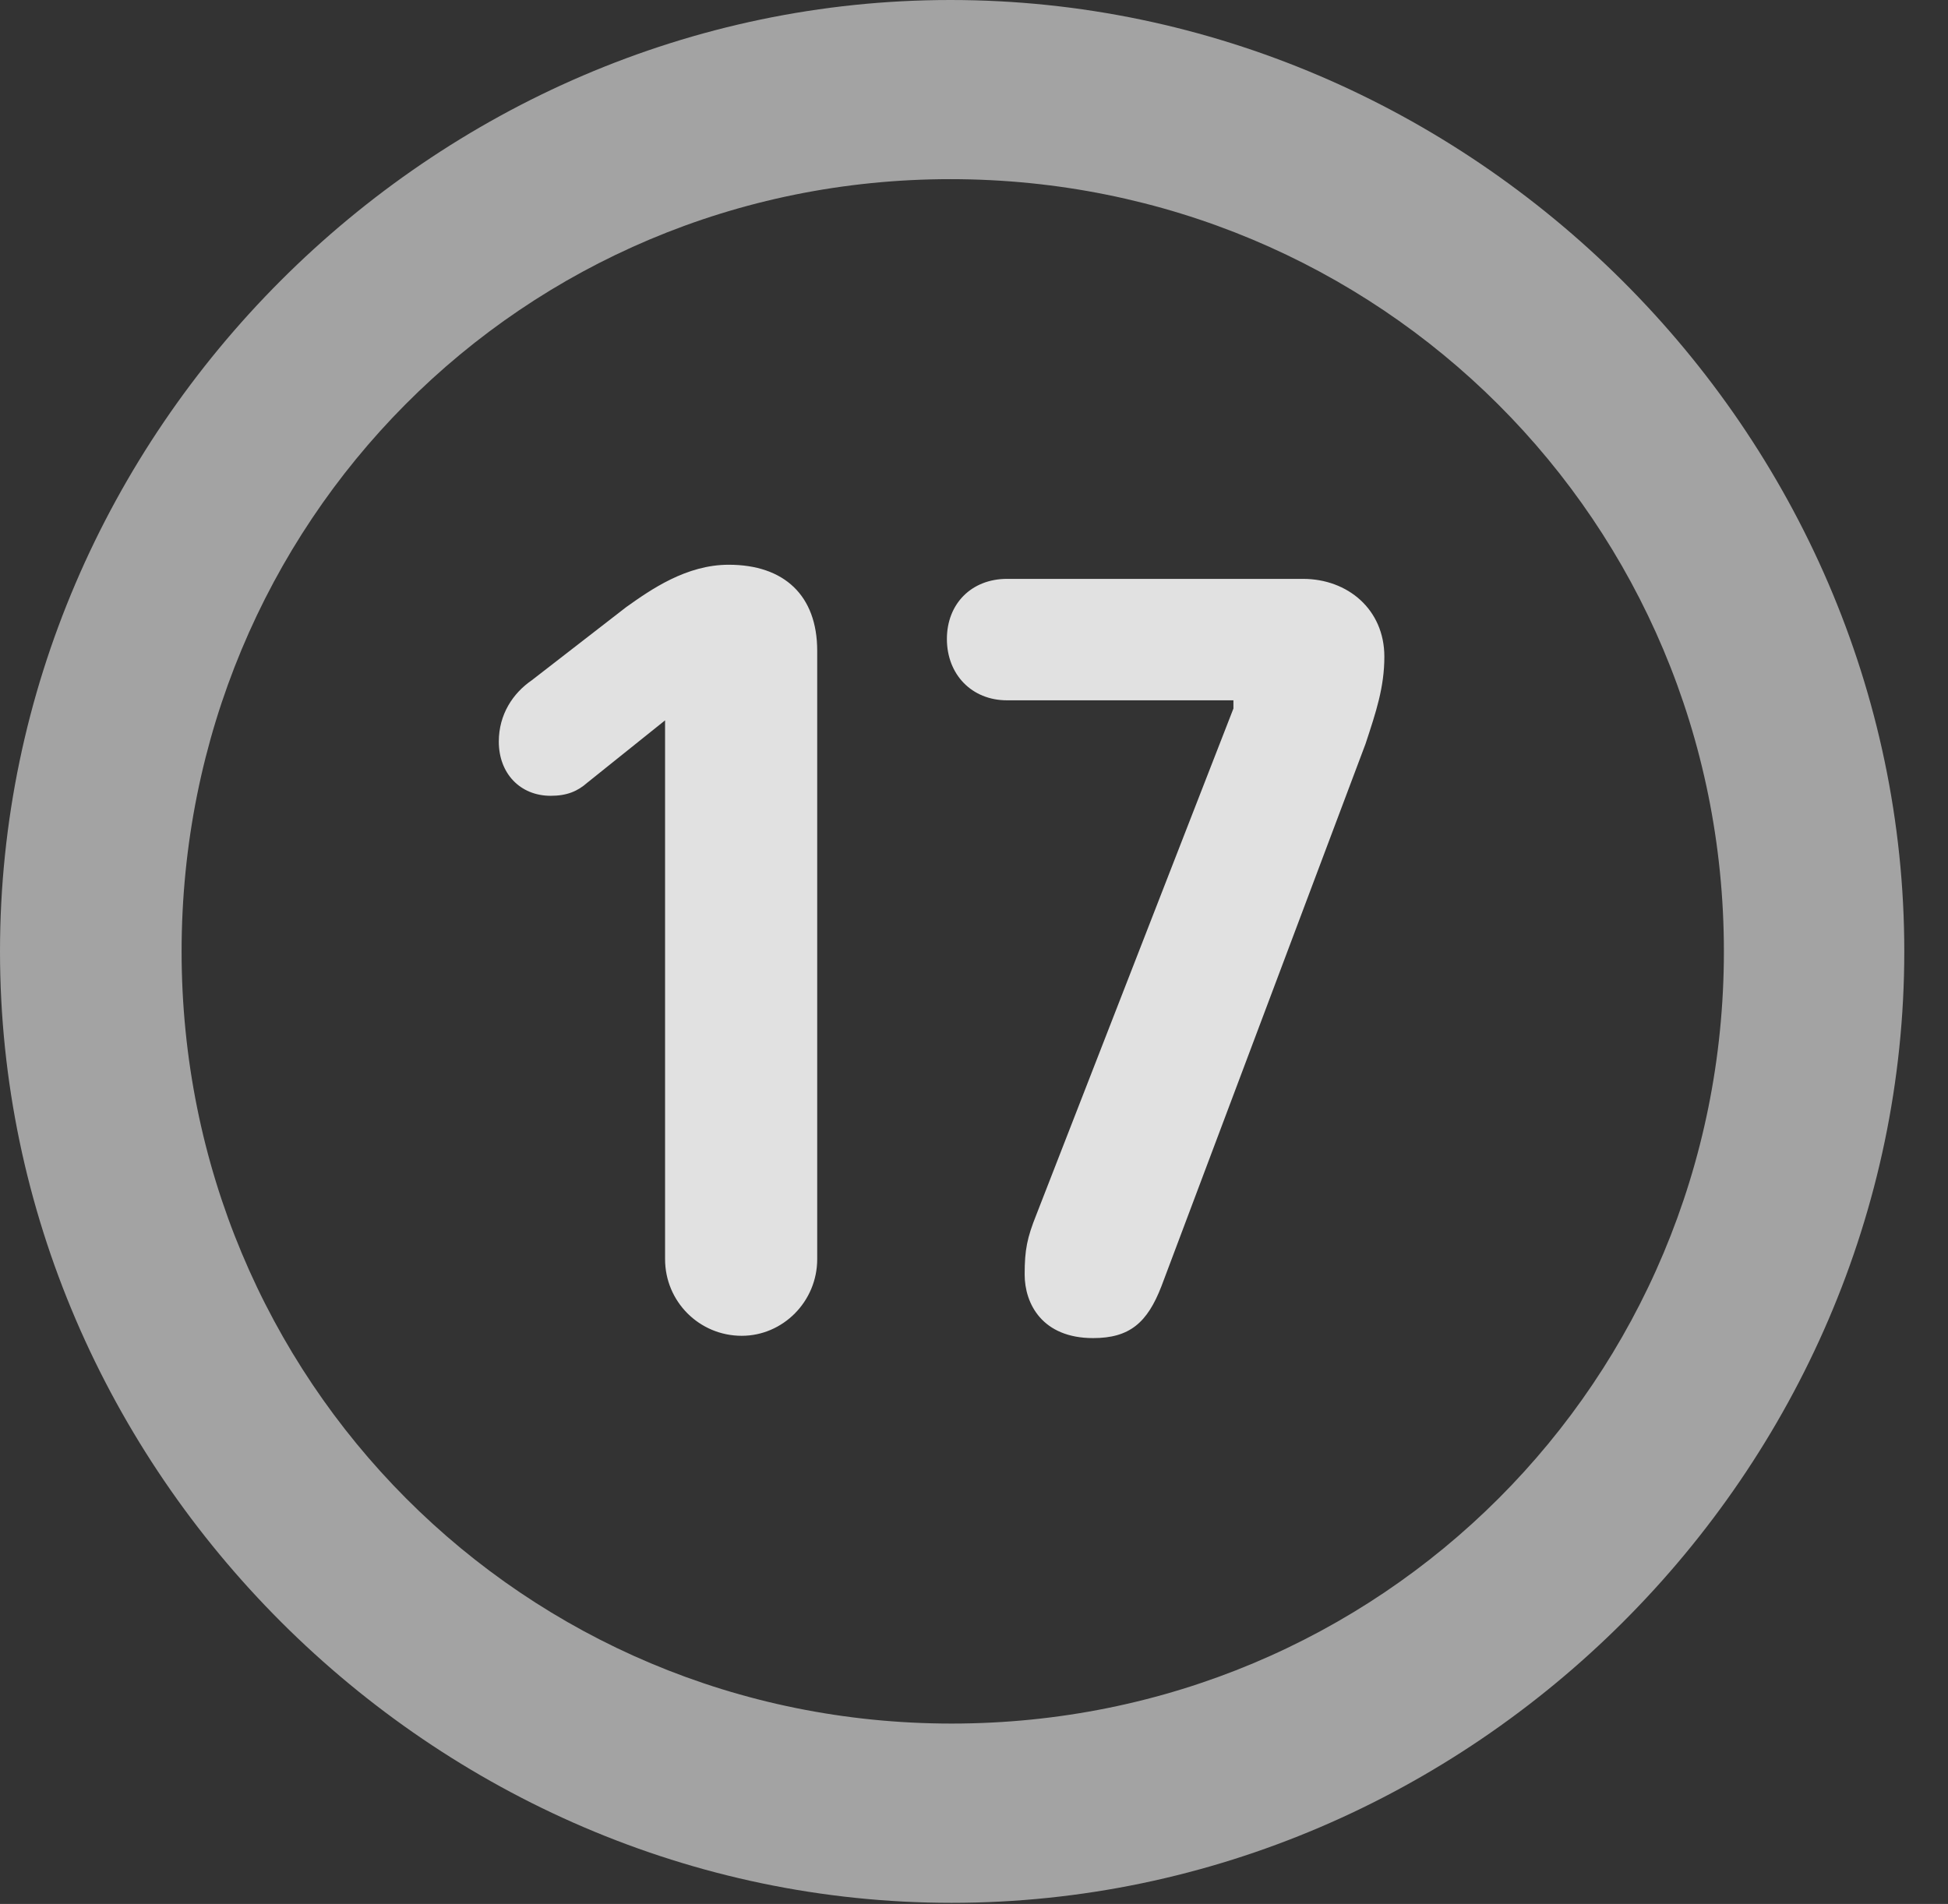 <?xml version="1.0" encoding="UTF-8"?>
<!--Generator: Apple Native CoreSVG 232.5-->
<!DOCTYPE svg
PUBLIC "-//W3C//DTD SVG 1.1//EN"
       "http://www.w3.org/Graphics/SVG/1.1/DTD/svg11.dtd">
<svg version="1.1" xmlns="http://www.w3.org/2000/svg" xmlns:xlink="http://www.w3.org/1999/xlink" width="16.133" height="15.771">
 <rect width="100%" height="100%" fill="#333333" stroke="none"/>
 <g>
  <rect height="15.771" opacity="0" width="16.133" x="0" y="0"/>
  <path d="M7.881 15.762C12.188 15.762 15.771 12.188 15.771 7.881C15.771 3.574 12.178 0 7.871 0C3.574 0 0 3.574 0 7.881C0 12.188 3.584 15.762 7.881 15.762ZM7.881 14.277C4.336 14.277 1.504 11.435 1.504 7.881C1.504 4.326 4.326 1.484 7.871 1.484C11.426 1.484 14.277 4.326 14.277 7.881C14.277 11.435 11.435 14.277 7.881 14.277Z" fill="#ffffff" fill-opacity="0.55"/>
  <path d="M6.143 11.065C6.484 11.065 6.768 10.781 6.768 10.43L6.768 5.391C6.768 4.932 6.494 4.678 6.035 4.678C5.684 4.678 5.391 4.883 5.186 5.029L4.404 5.635C4.248 5.742 4.131 5.918 4.131 6.143C4.131 6.406 4.307 6.592 4.561 6.592C4.697 6.592 4.785 6.553 4.863 6.484L5.508 5.967L5.508 10.43C5.508 10.781 5.791 11.065 6.143 11.065ZM9.053 11.084C9.355 11.084 9.502 10.957 9.619 10.654L11.309 6.162C11.396 5.898 11.465 5.693 11.465 5.439C11.465 5.049 11.162 4.795 10.791 4.795L8.34 4.795C8.047 4.795 7.842 5 7.842 5.293C7.842 5.586 8.047 5.801 8.34 5.801L10.215 5.801L10.215 5.869L8.584 10.059C8.506 10.254 8.486 10.352 8.486 10.557C8.486 10.801 8.633 11.084 9.053 11.084Z" fill="#ffffff" fill-opacity="0.85"/>
 </g>
</svg>
